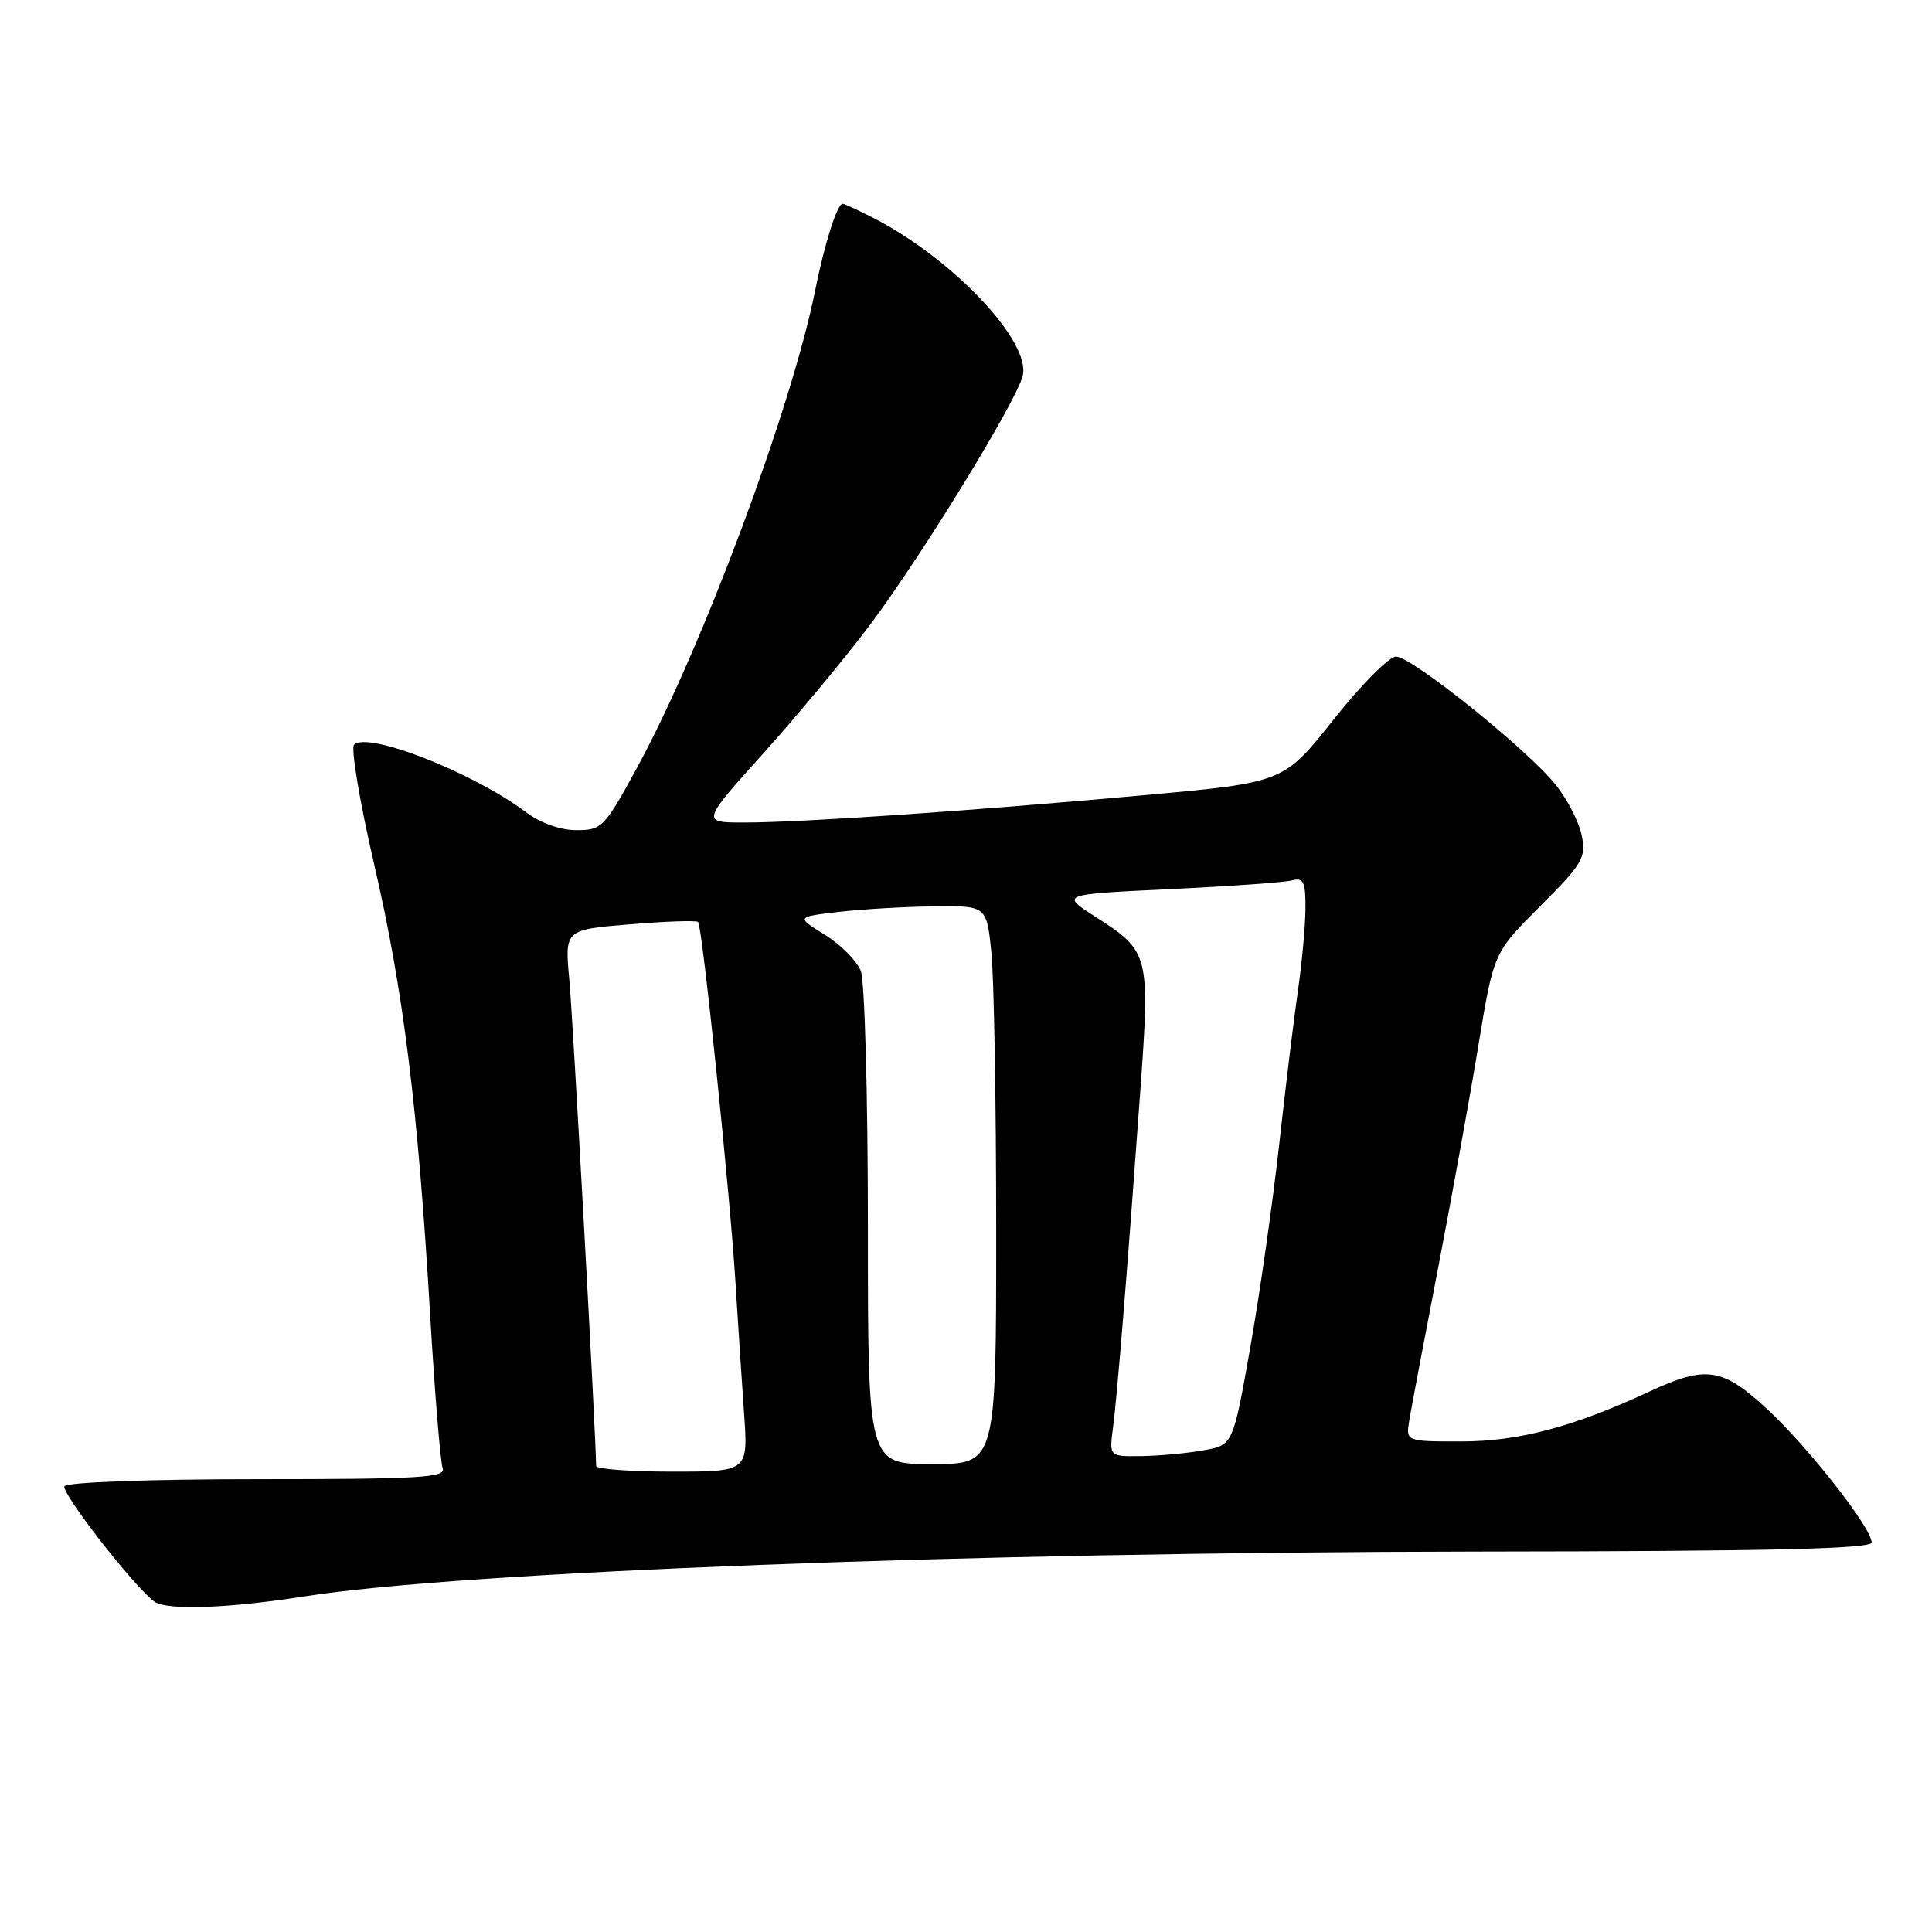 <?xml version="1.0" encoding="UTF-8" standalone="no"?>
<!DOCTYPE svg PUBLIC "-//W3C//DTD SVG 1.1//EN" "http://www.w3.org/Graphics/SVG/1.1/DTD/svg11.dtd" >
<svg xmlns="http://www.w3.org/2000/svg" xmlns:xlink="http://www.w3.org/1999/xlink" version="1.1" viewBox="0 0 256 256">
 <g >
 <path fill="currentColor"
d=" M 40.26 211.54 C 61.16 208.25 128.55 205.67 195.75 205.59 C 234.60 205.55 248.00 205.24 248.00 204.38 C 248.00 202.47 239.67 191.83 234.20 186.75 C 228.25 181.23 226.07 180.89 218.60 184.37 C 208.49 189.07 201.24 191.00 193.63 191.00 C 186.28 191.00 186.28 191.00 186.73 188.25 C 186.98 186.74 188.70 177.62 190.56 168.00 C 192.41 158.38 194.83 145.04 195.92 138.37 C 197.92 126.24 197.92 126.24 204.08 120.08 C 209.71 114.45 210.18 113.65 209.59 110.72 C 209.24 108.95 207.69 105.93 206.15 104.00 C 202.42 99.33 187.06 87.00 184.98 87.00 C 184.07 87.00 180.35 90.75 176.71 95.34 C 170.10 103.68 170.10 103.68 151.80 105.35 C 129.07 107.42 106.34 108.98 98.70 108.99 C 92.89 109.00 92.89 109.00 101.21 99.75 C 105.78 94.66 112.12 87.02 115.30 82.77 C 122.24 73.49 134.64 53.26 135.51 49.81 C 136.65 45.29 126.29 34.31 115.79 28.91 C 113.75 27.86 111.89 27.00 111.66 27.00 C 110.93 27.00 109.25 32.29 108.01 38.50 C 104.89 54.07 92.99 85.98 84.45 101.65 C 80.08 109.67 79.76 110.00 76.38 110.00 C 74.23 110.00 71.63 109.07 69.68 107.61 C 62.68 102.36 48.72 96.88 46.92 98.68 C 46.47 99.13 47.66 106.25 49.57 114.50 C 53.47 131.34 55.38 146.74 57.00 174.31 C 57.61 184.66 58.36 193.77 58.66 194.56 C 59.13 195.79 55.55 196.00 34.17 196.00 C 19.86 196.00 8.87 196.40 8.55 196.93 C 8.03 197.75 17.88 210.39 20.47 212.23 C 22.11 213.40 30.26 213.12 40.26 211.54 Z  M 78.99 194.25 C 78.95 190.04 75.91 134.88 75.44 129.85 C 74.82 123.19 74.82 123.19 83.45 122.48 C 88.20 122.08 92.28 121.94 92.50 122.17 C 93.06 122.73 96.73 158.12 97.46 170.00 C 97.78 175.22 98.29 182.99 98.59 187.25 C 99.14 195.00 99.14 195.00 89.07 195.00 C 83.53 195.00 79.00 194.66 78.99 194.25 Z  M 115.00 162.57 C 115.00 145.28 114.58 130.03 114.07 128.69 C 113.56 127.35 111.43 125.18 109.32 123.88 C 105.50 121.50 105.50 121.50 111.00 120.85 C 114.03 120.49 119.70 120.15 123.61 120.10 C 130.72 120.00 130.72 120.00 131.36 126.15 C 131.71 129.53 132.00 146.18 132.00 163.15 C 132.00 194.00 132.00 194.00 123.50 194.00 C 115.00 194.00 115.00 194.00 115.00 162.57 Z  M 147.47 189.25 C 148.02 185.11 149.34 168.89 151.09 144.65 C 152.40 126.43 152.31 126.07 145.18 121.50 C 140.50 118.50 140.50 118.50 154.94 117.82 C 162.88 117.44 170.20 116.92 171.19 116.66 C 172.72 116.26 173.00 116.82 172.98 120.34 C 172.97 122.63 172.52 127.53 171.99 131.23 C 171.45 134.93 170.33 144.15 169.49 151.73 C 168.65 159.30 166.94 171.35 165.68 178.49 C 163.38 191.49 163.38 191.49 159.44 192.18 C 157.27 192.57 153.58 192.91 151.24 192.94 C 146.98 193.00 146.98 193.00 147.47 189.25 Z "/>
</g>
</svg>